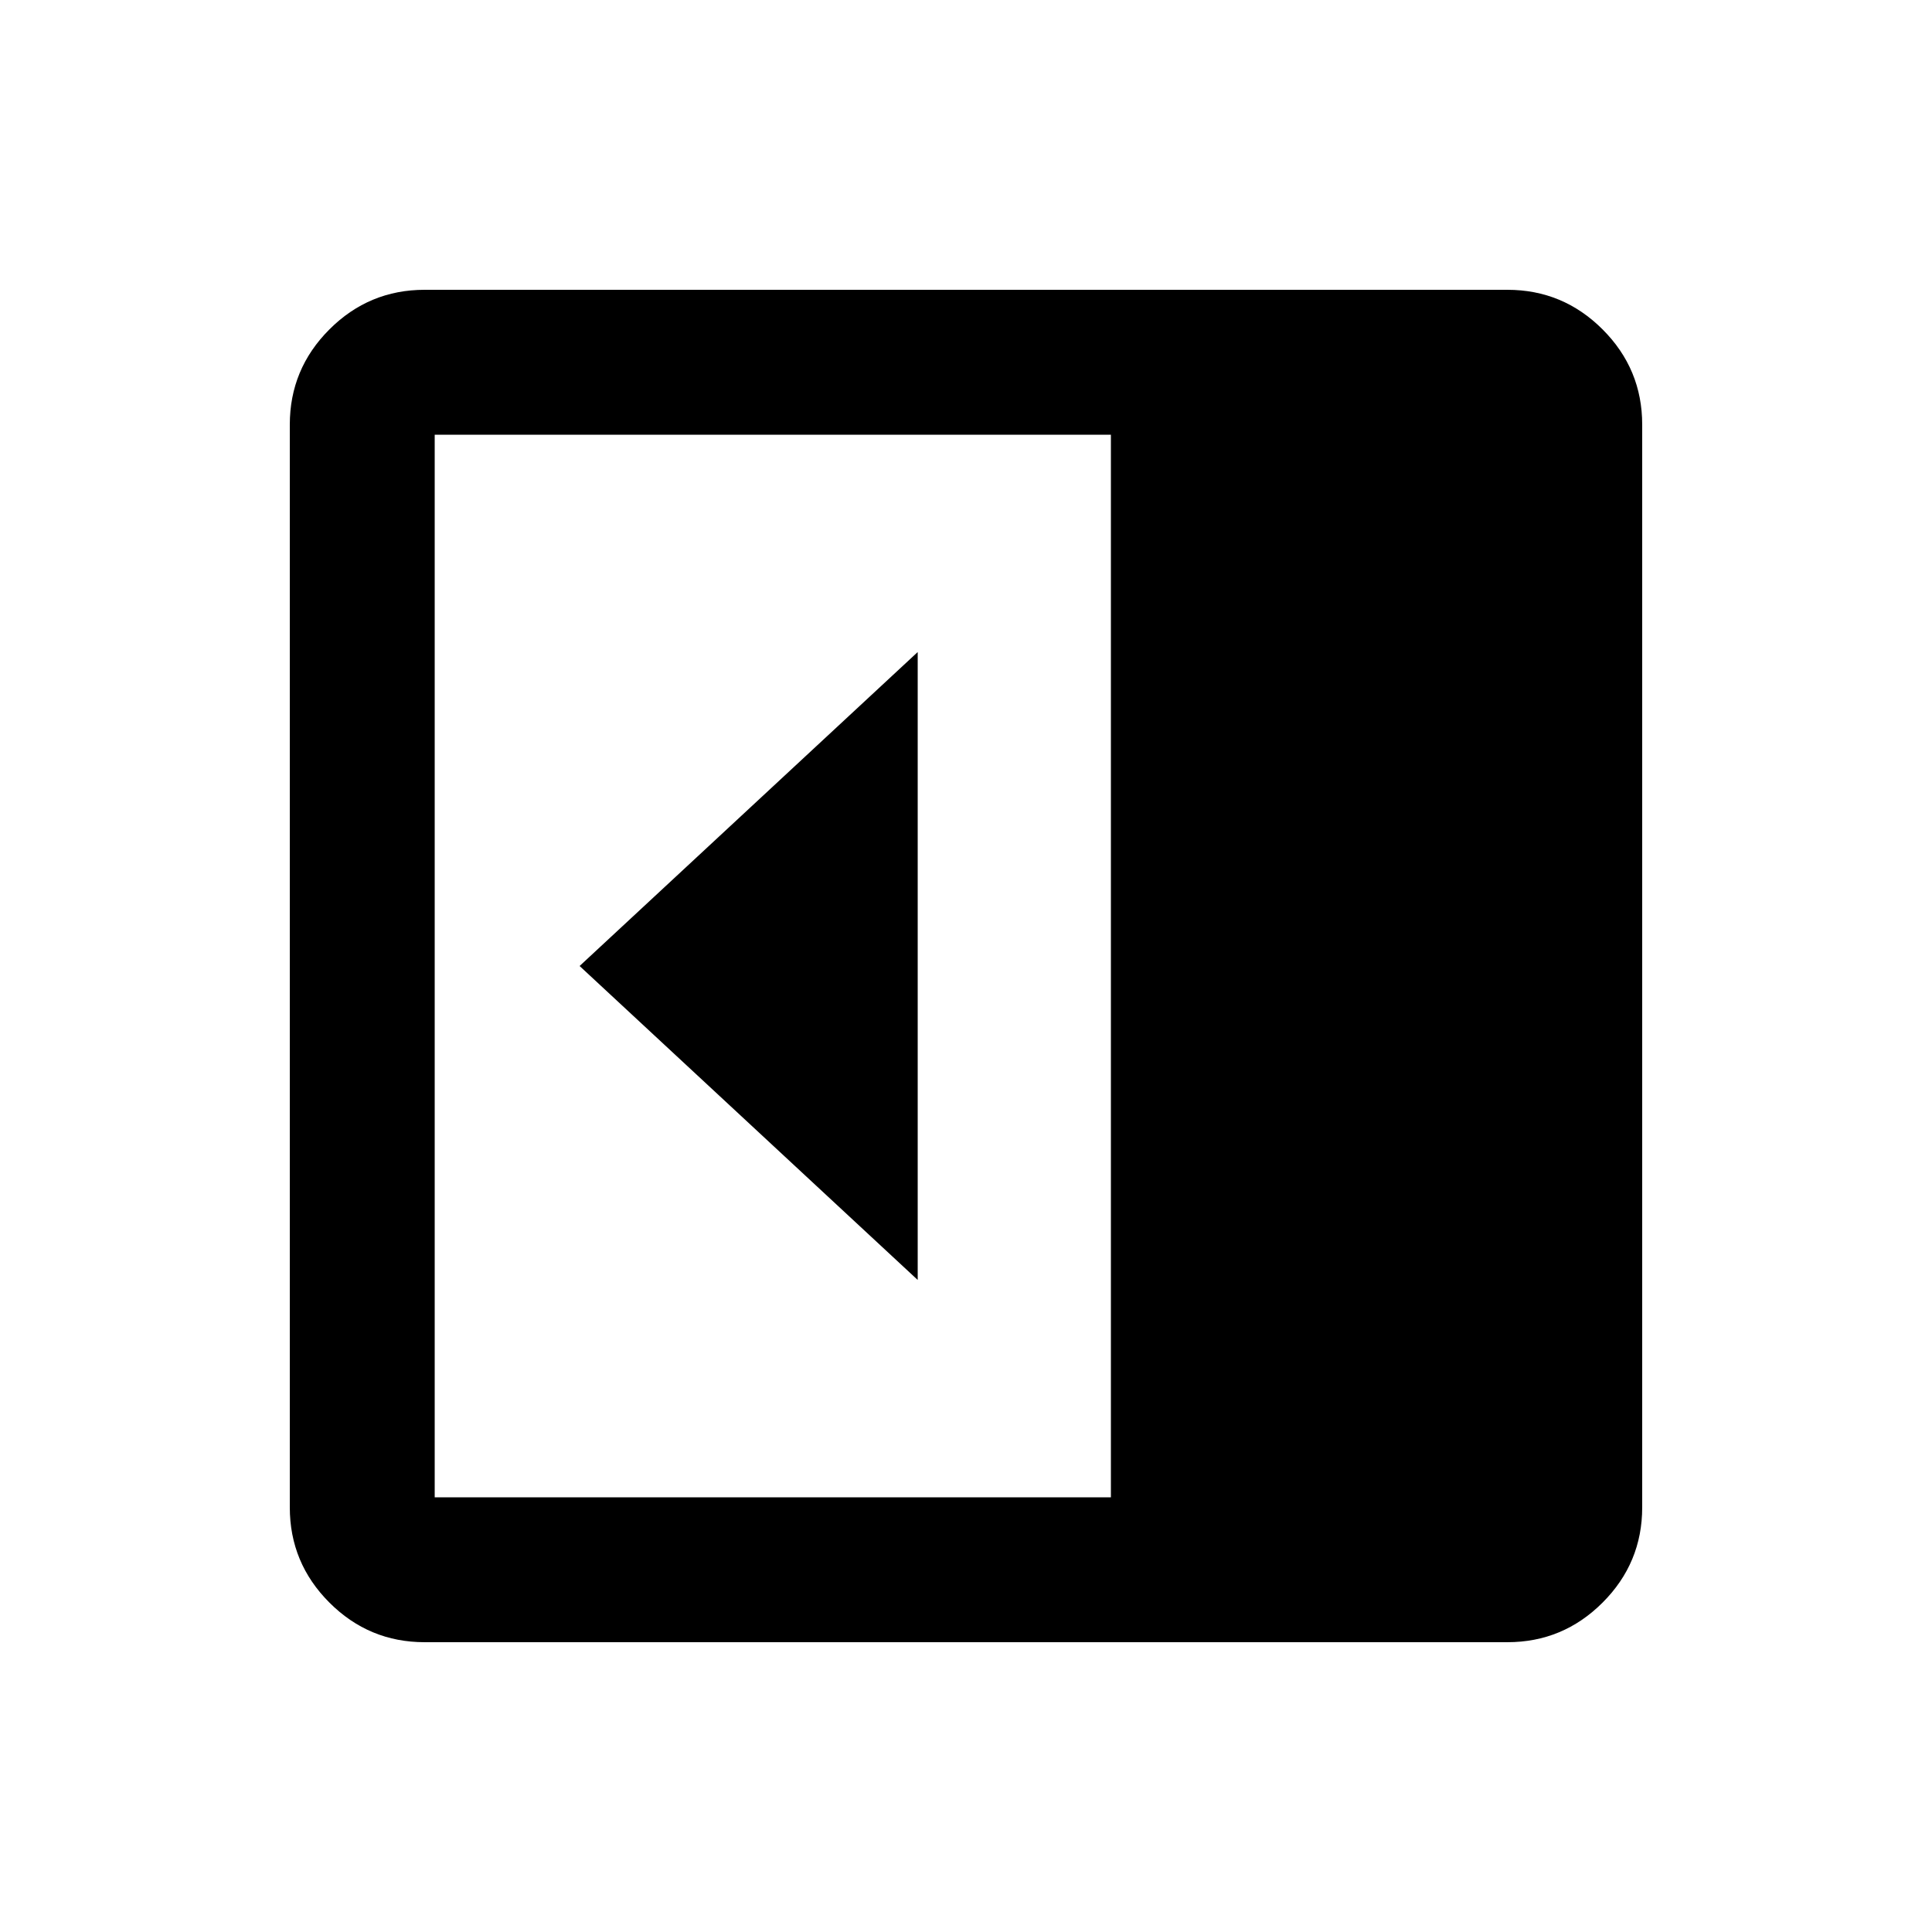 <svg xmlns="http://www.w3.org/2000/svg" viewBox="0 96 960 960"><path d="M456 732V420L288 576l168 156ZM211 912q-27.637 0-47.319-19.681Q144 872.638 144 845V307q0-27.638 19.681-47.319Q183.363 240 211 240h538q27.638 0 47.319 19.681T816 307v538q0 27.638-19.681 47.319T749 912H211Zm341-72V312H216v528h336Z"/></svg>
